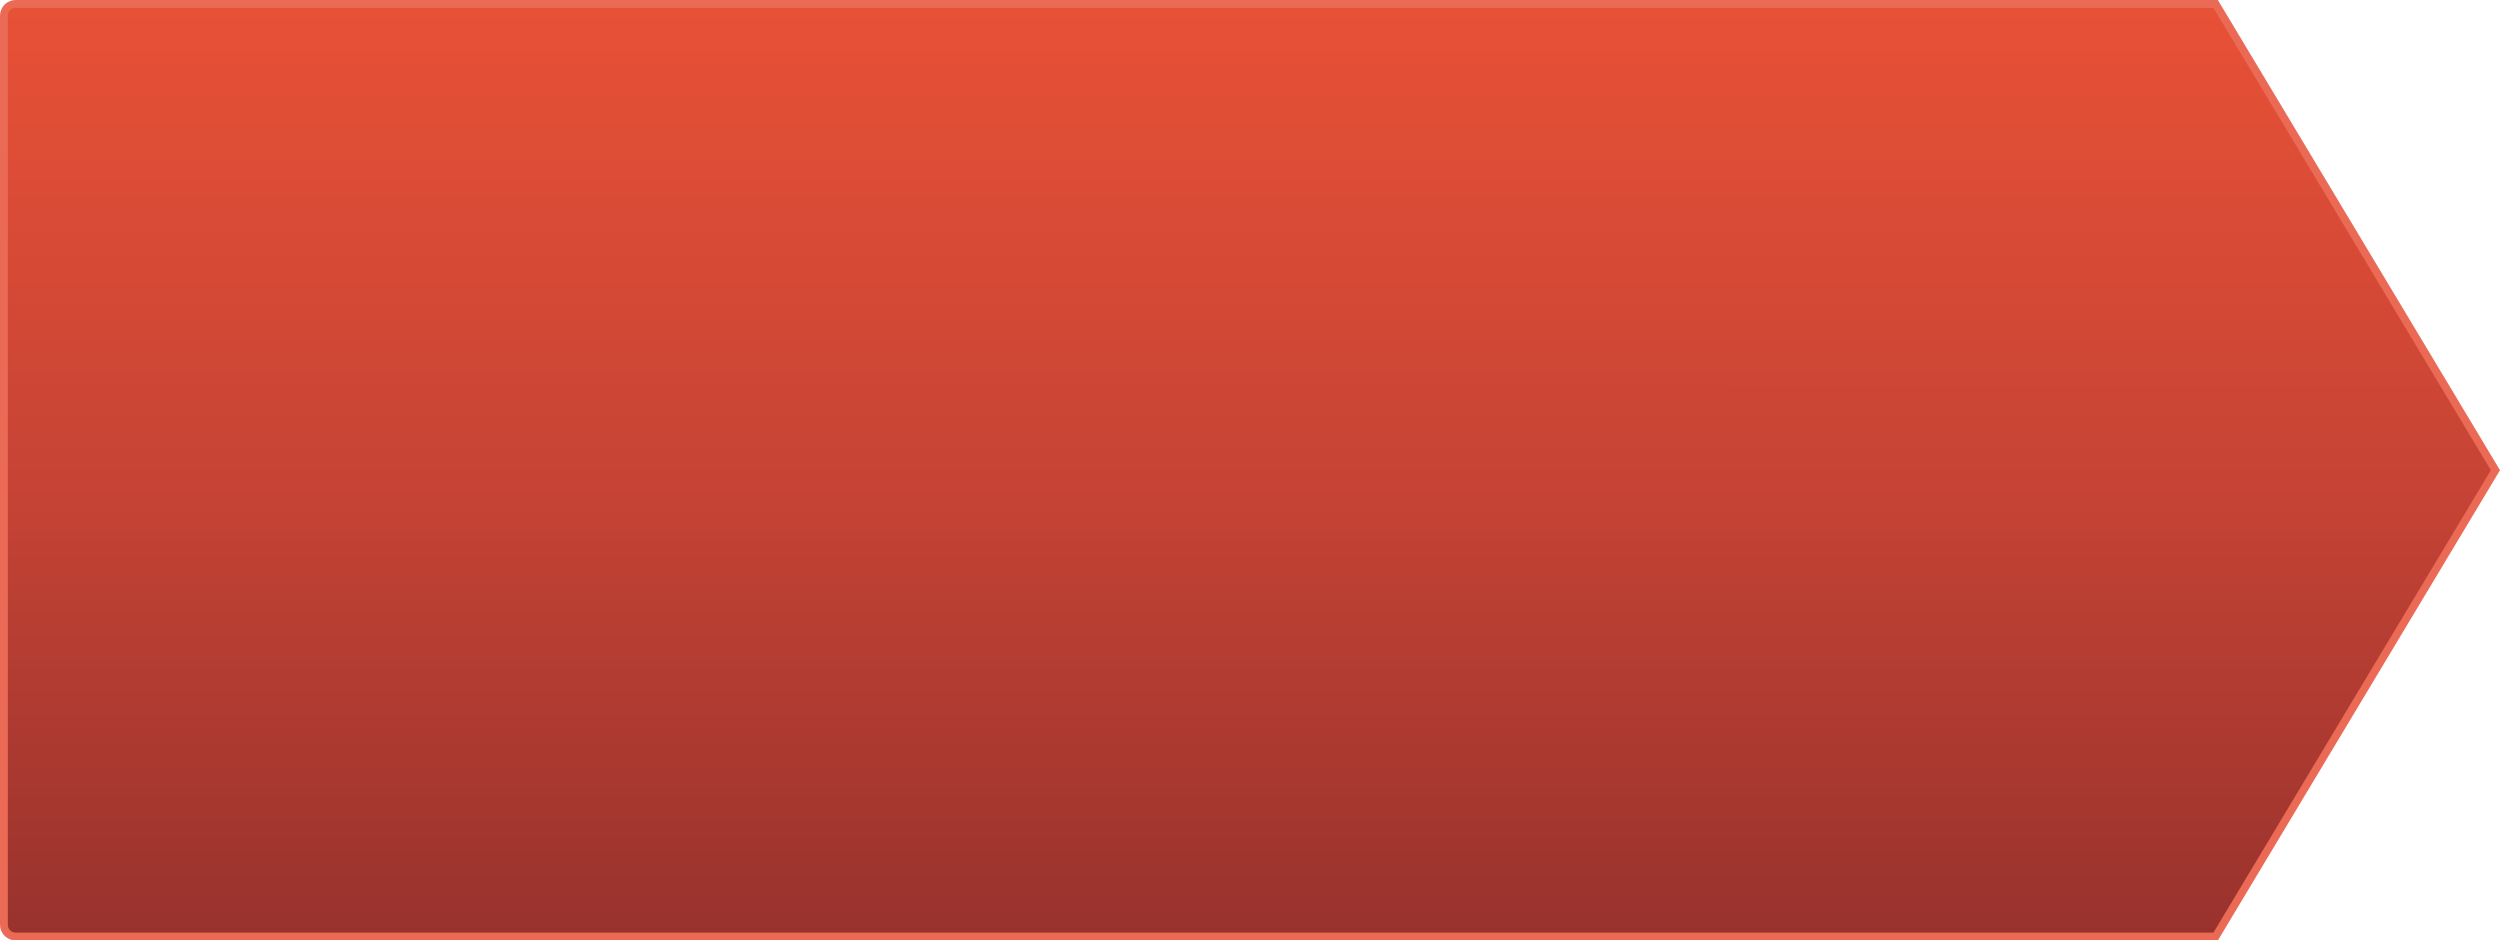 <svg width="319" height="120" viewBox="0 0 319 120" fill="none" xmlns="http://www.w3.org/2000/svg">
<path d="M2 0.5H282.717L318.417 60L282.717 119.5H2C1.172 119.5 0.5 118.828 0.5 118V2C0.5 1.172 1.172 0.5 2 0.5Z" fill="url(#paint0_linear_5023_3117)" stroke="#EB6A55"/>
<defs>
<linearGradient id="paint0_linear_5023_3117" x1="131.5" y1="120" x2="131.502" y2="6.39085e-07" gradientUnits="userSpaceOnUse">
<stop stop-color="#98322D"/>
<stop offset="0.505" stop-color="#C84435"/>
<stop offset="1" stop-color="#E85136"/>
</linearGradient>
</defs>
</svg>
